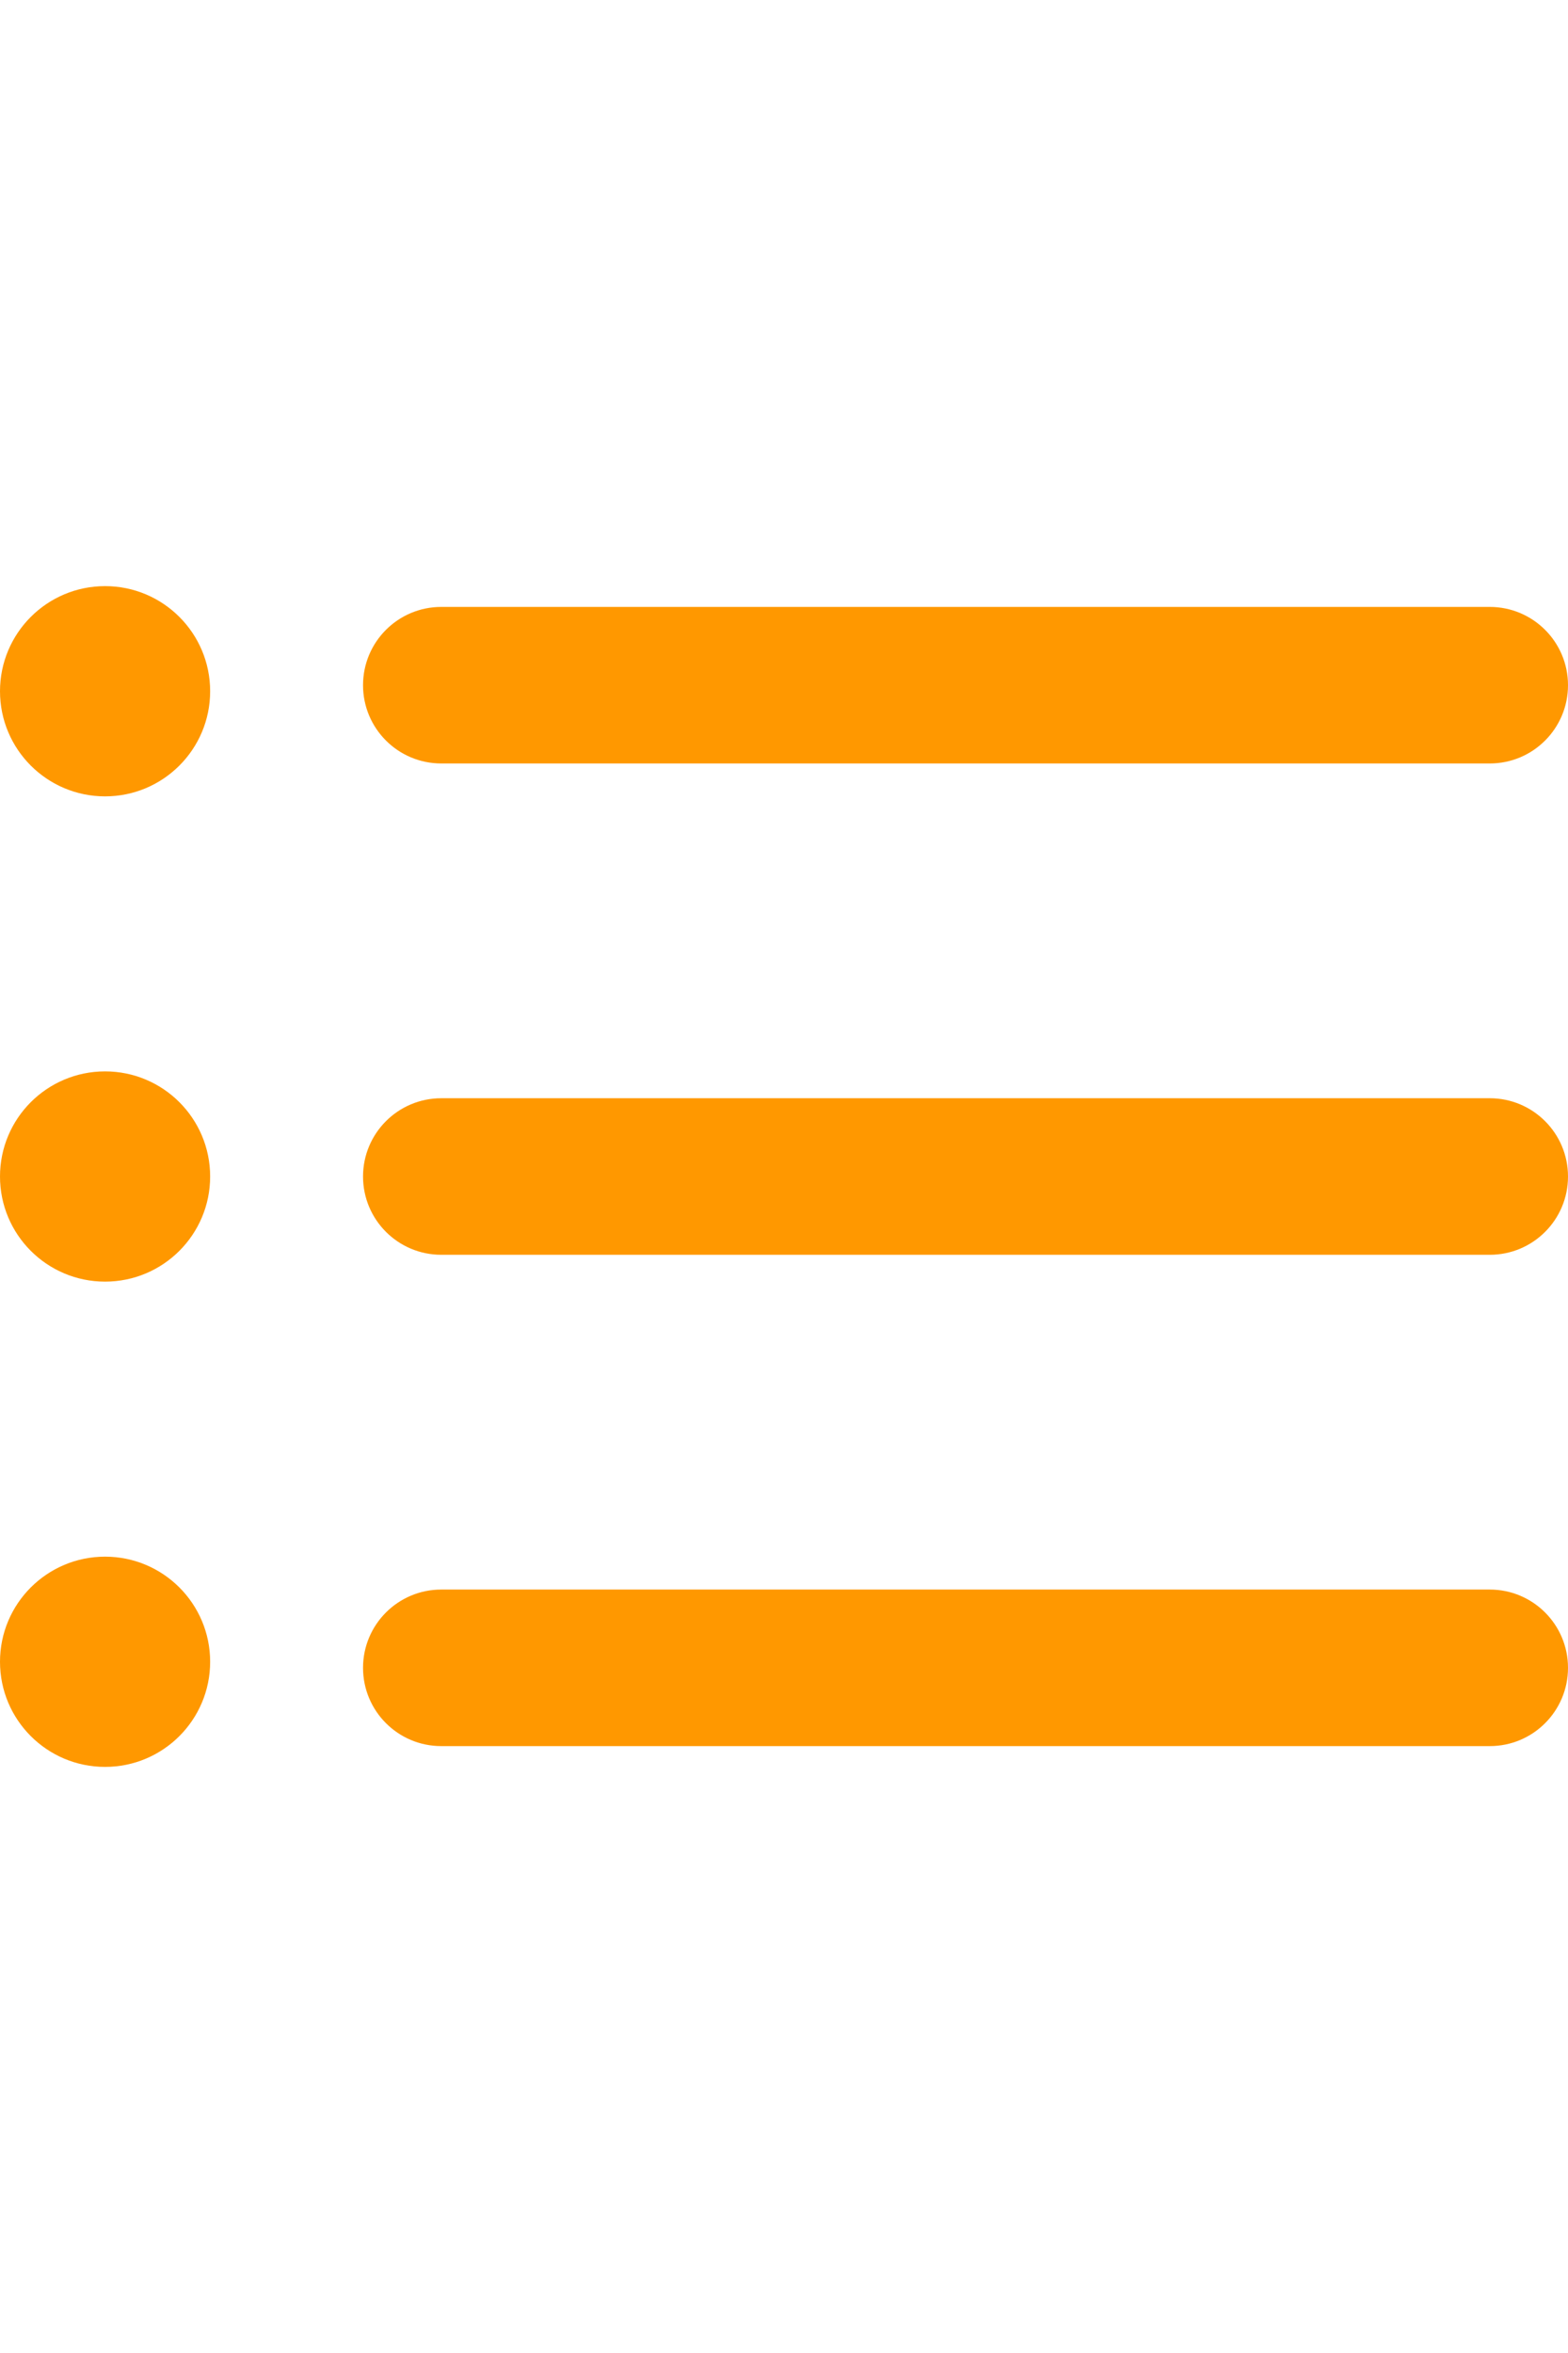 <?xml version="1.0" encoding="UTF-8"?>
<svg width="20px" height="30px" enable-background="new 0 0 60.123 60.123" version="1.1" viewBox="0 0 60.123 60.123" xml:space="preserve" xmlns="http://www.w3.org/2000/svg">
<g fill="#ff9800">
	<path d="m57.124 51.893h-40.204c-1.657 0-3-1.343-3-3s1.343-3 3-3h40.203c1.657 0 3 1.343 3 3s-1.342 3-2.999 3z"/>
	<path d="m57.124 33.062h-40.204c-1.657 0-3-1.343-3-3s1.343-3 3-3h40.203c1.657 0 3 1.343 3 3 1e-3 1.657-1.342 3-2.999 3z"/>
	<path d="m57.124 14.231h-40.204c-1.657 0-3-1.343-3-3s1.343-3 3-3h40.203c1.657 0 3 1.343 3 3s-1.342 3-2.999 3z"/>
	<circle cx="4.029" cy="11.463" r="4.029"/>
	<circle cx="4.029" cy="30.062" r="4.029"/>
	<circle cx="4.029" cy="48.661" r="4.029"/>
</g>
</svg>
